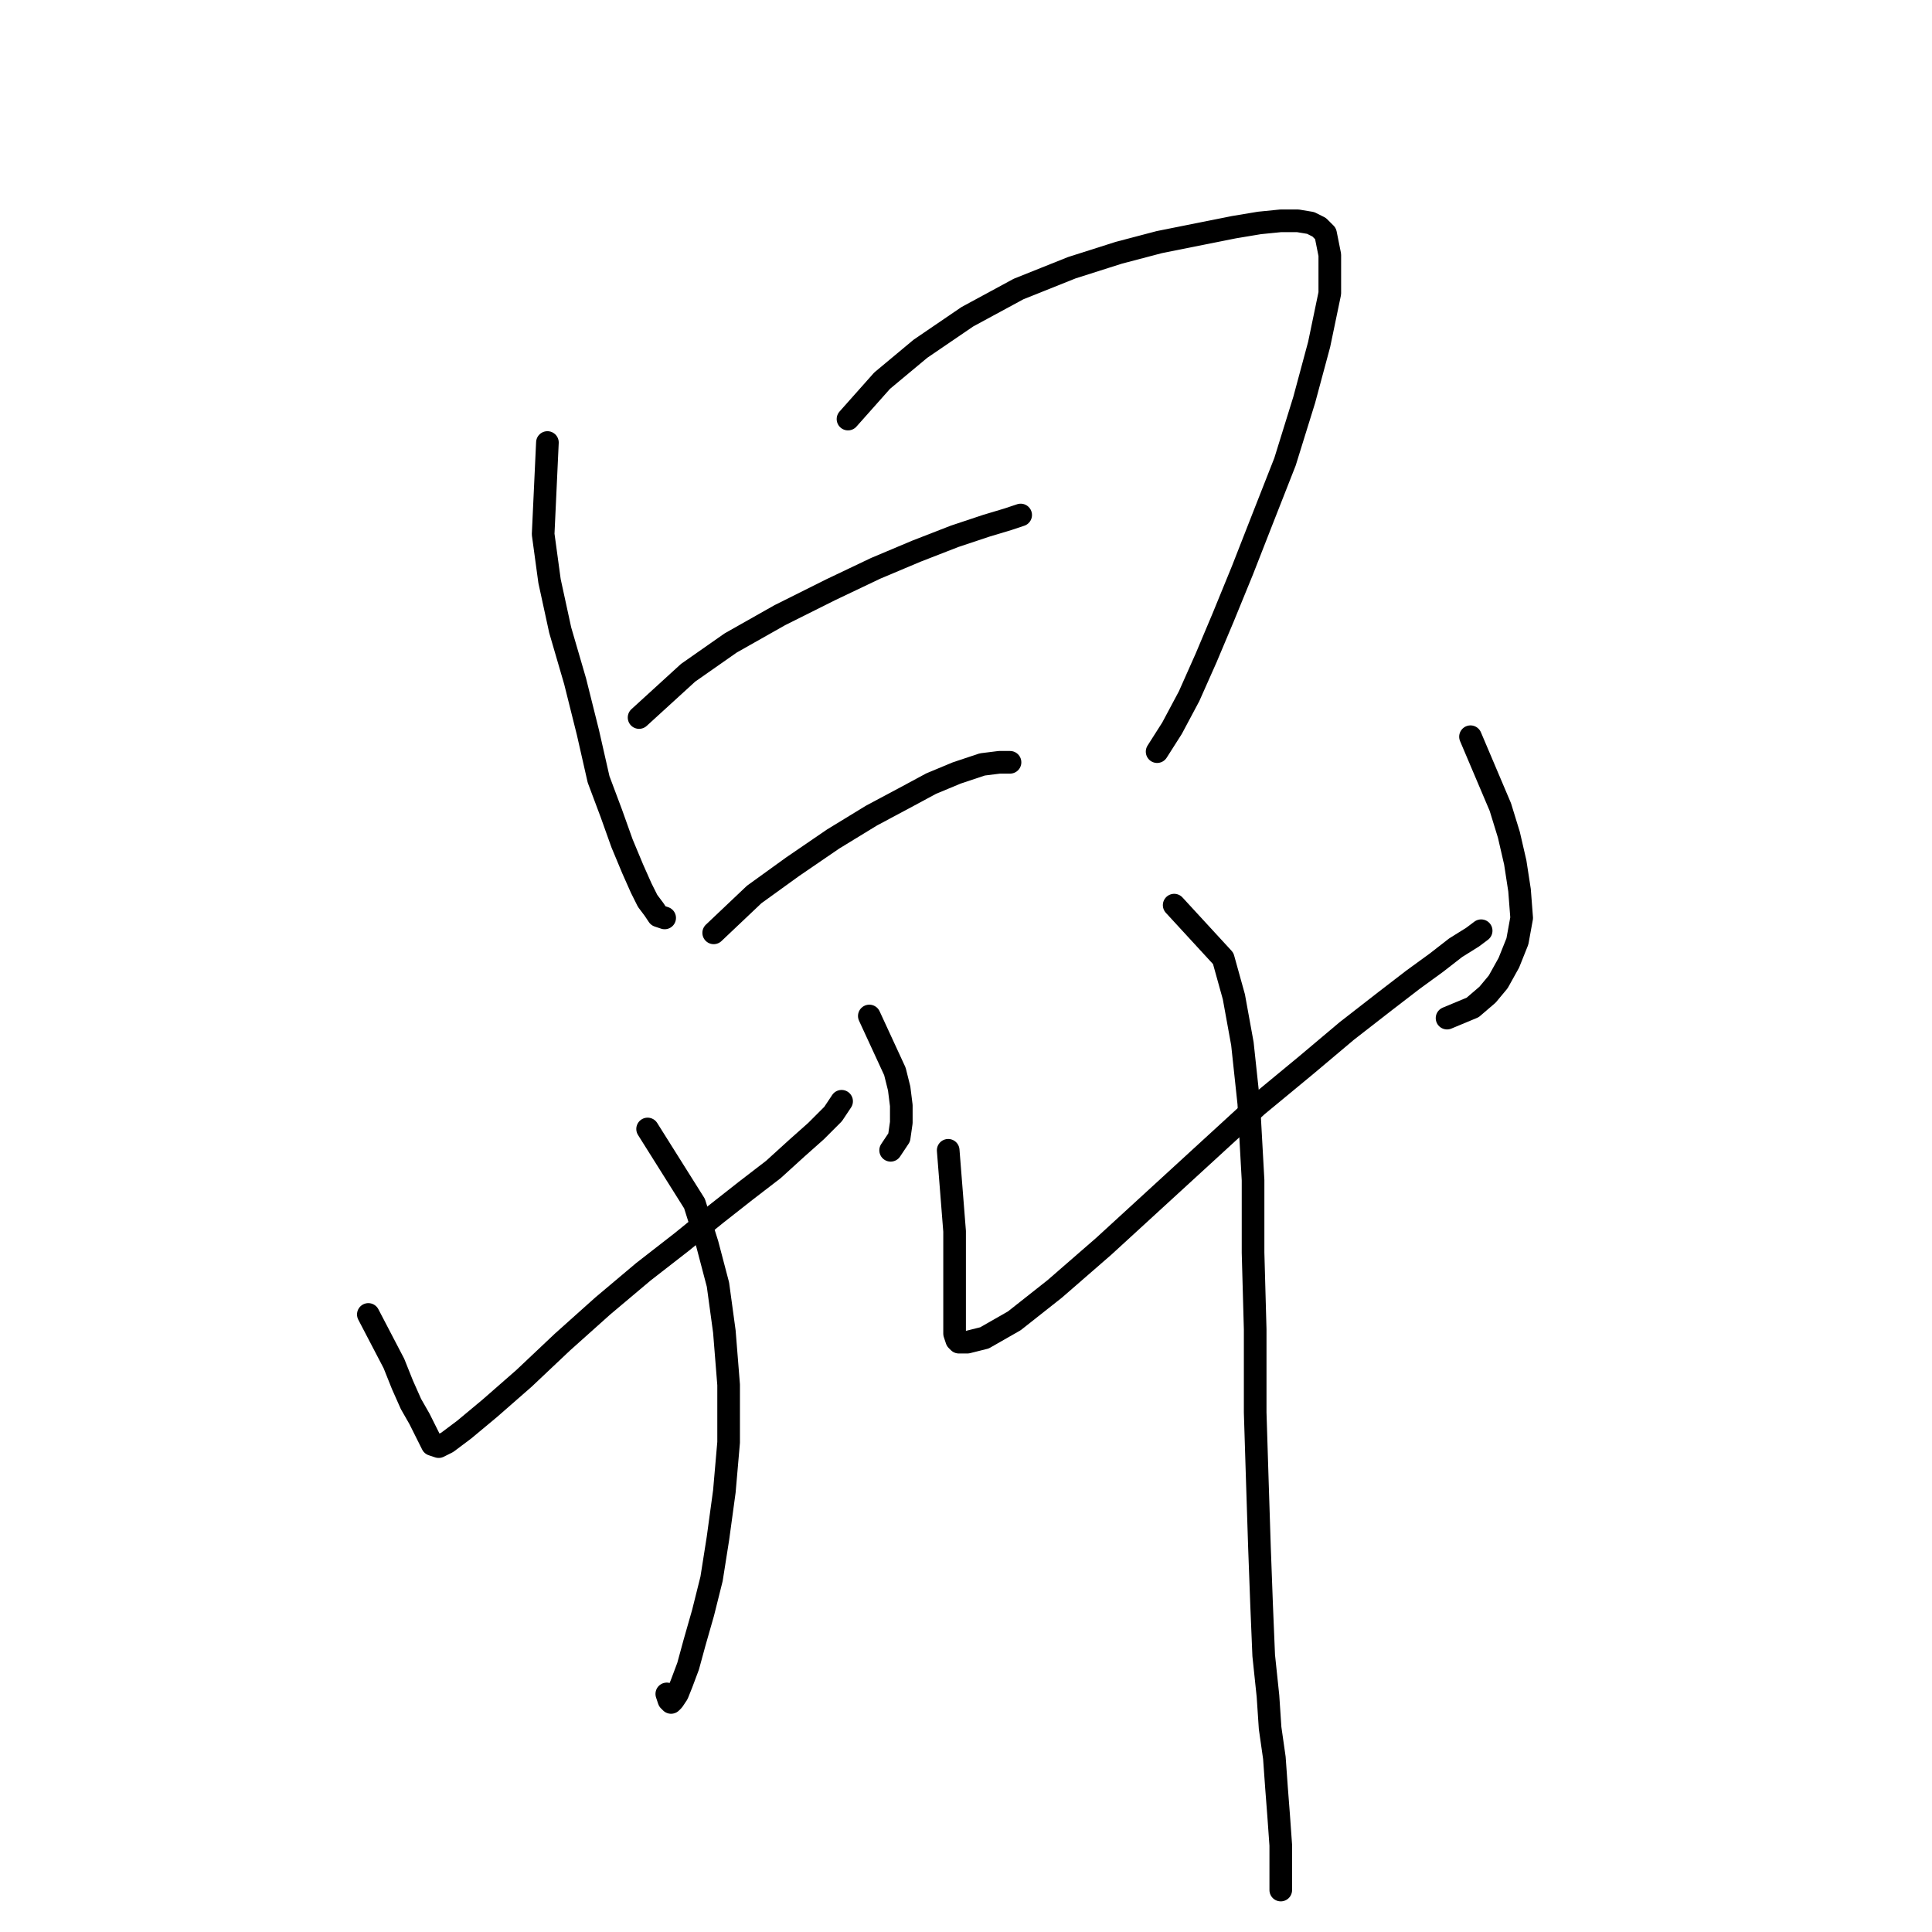 <?xml version="1.0" standalone="no"?>
    <svg width="256" height="256" xmlns="http://www.w3.org/2000/svg" version="1.1">
    <polyline stroke="black" stroke-width="3" stroke-linecap="round" fill="transparent" stroke-linejoin="round" points="72.535 58.636 71.97 70.783 72.817 76.998 74.23 83.495 76.207 90.274 77.902 97.054 79.314 103.268 81.009 107.788 82.421 111.743 83.834 115.133 84.964 117.675 85.811 119.37 86.659 120.5 87.224 121.347 88.071 121.63 88.071 121.63 " />
        <polyline stroke="black" stroke-width="3" stroke-linecap="round" fill="transparent" stroke-linejoin="round" points="112.364 55.529 116.884 50.444 121.969 46.207 128.183 41.97 134.963 38.298 142.025 35.473 148.24 33.495 153.607 32.083 159.256 30.953 163.494 30.106 166.883 29.541 169.708 29.258 171.968 29.258 173.663 29.541 174.793 30.106 175.64 30.953 176.205 33.778 176.205 38.863 174.793 45.642 172.815 52.987 170.273 61.179 167.166 69.088 164.624 75.585 162.081 81.8 159.821 87.167 157.561 92.252 155.302 96.489 153.324 99.596 153.324 99.596 " />
        <polyline stroke="black" stroke-width="3" stroke-linecap="round" fill="transparent" stroke-linejoin="round" points="84.681 95.076 91.178 89.144 96.828 85.19 103.325 81.517 110.105 78.128 116.037 75.303 121.404 73.043 126.489 71.065 130.726 69.653 133.551 68.806 135.245 68.241 135.245 68.241 " />
        <polyline stroke="black" stroke-width="3" stroke-linecap="round" fill="transparent" stroke-linejoin="round" points="94.568 123.607 99.935 118.522 105.02 114.85 110.387 111.178 115.472 108.071 119.709 105.811 123.381 103.833 126.771 102.421 130.161 101.291 132.421 101.009 133.833 101.009 133.833 101.009 " />
        <polyline stroke="black" stroke-width="3" stroke-linecap="round" fill="transparent" stroke-linejoin="round" points="48.806 174.171 52.196 180.668 53.326 183.493 54.456 186.035 55.586 188.013 56.433 189.708 56.998 190.838 57.281 191.403 58.128 191.685 59.258 191.12 61.518 189.425 64.908 186.6 69.427 182.646 74.512 177.843 79.879 173.041 85.246 168.522 90.331 164.567 94.851 160.895 98.805 157.787 102.478 154.962 105.585 152.138 108.127 149.878 110.387 147.618 111.517 145.923 111.517 145.923 " />
        <polyline stroke="black" stroke-width="3" stroke-linecap="round" fill="transparent" stroke-linejoin="round" points="115.189 134.624 118.579 141.968 119.144 144.228 119.427 146.488 119.427 148.748 119.144 150.725 118.014 152.42 118.014 152.42 " />
        <polyline stroke="black" stroke-width="3" stroke-linecap="round" fill="transparent" stroke-linejoin="round" points="85.811 149.595 92.026 159.482 93.721 164.849 95.133 170.216 95.981 176.431 96.546 183.493 96.546 191.12 95.981 197.617 95.133 203.832 94.286 209.199 93.156 213.719 92.026 217.673 91.178 220.781 90.331 223.04 89.766 224.453 89.201 225.3 88.919 225.583 88.636 225.3 88.354 224.453 88.354 224.453 " />
        <polyline stroke="black" stroke-width="3" stroke-linecap="round" fill="transparent" stroke-linejoin="round" points="125.641 152.42 126.489 163.154 126.489 167.109 126.489 170.499 126.489 173.324 126.489 175.301 126.489 176.714 126.771 177.561 127.054 177.843 128.183 177.843 130.443 177.278 134.398 175.019 139.765 170.781 146.262 165.132 153.042 158.917 159.821 152.703 166.601 146.488 173.098 141.121 178.465 136.601 183.55 132.646 187.222 129.822 190.329 127.562 192.872 125.584 195.132 124.172 196.261 123.325 196.261 123.325 " />
        <polyline stroke="black" stroke-width="3" stroke-linecap="round" fill="transparent" stroke-linejoin="round" points="194.849 97.619 198.804 106.941 199.934 110.613 200.781 114.285 201.346 117.957 201.629 121.63 201.064 124.737 199.934 127.562 198.521 130.104 197.109 131.799 195.132 133.494 191.742 134.906 191.742 134.906 " />
        <polyline stroke="black" stroke-width="3" stroke-linecap="round" fill="transparent" stroke-linejoin="round" points="155.584 119.935 162.081 126.997 163.494 132.081 164.624 138.296 165.471 146.206 166.036 156.375 166.036 165.979 166.318 176.149 166.318 187.165 166.601 196.205 166.883 204.962 167.166 212.589 167.448 219.368 168.013 224.735 168.296 228.973 168.861 232.927 169.143 236.882 169.426 240.554 169.708 244.509 169.708 248.181 169.708 250.441 169.708 250.441 " />
        </svg>